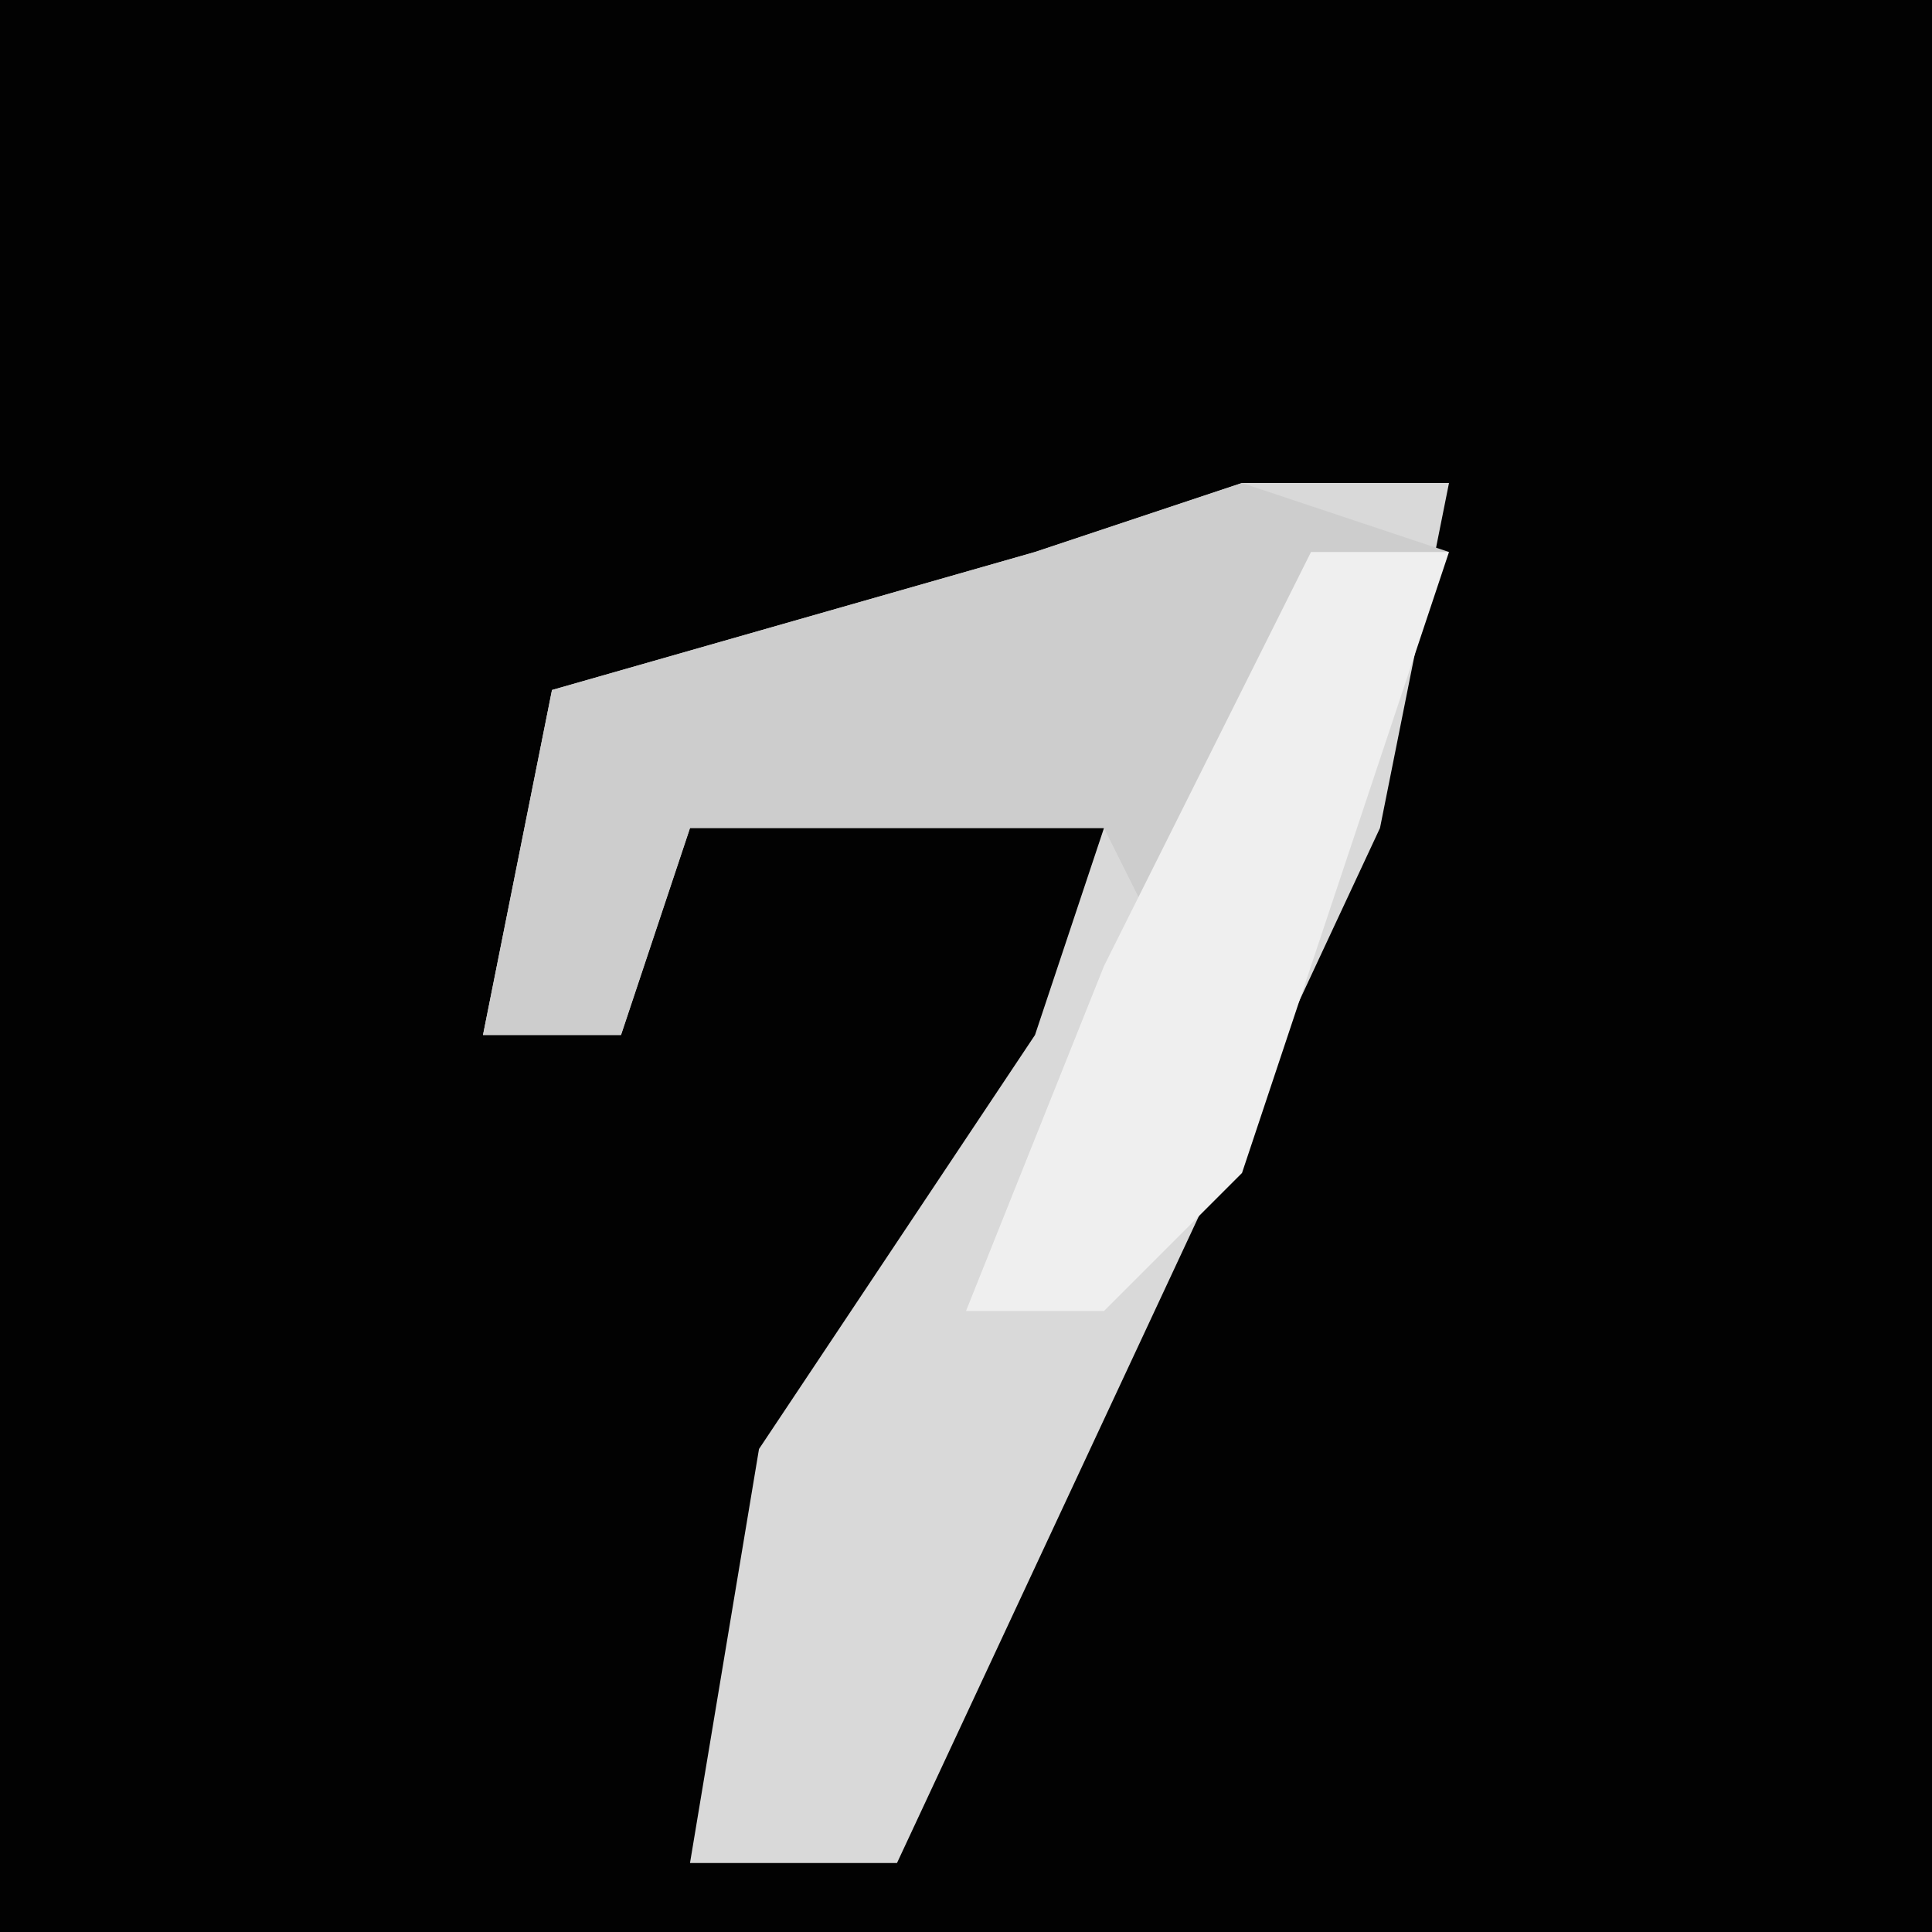 <?xml version="1.0" encoding="UTF-8"?>
<svg version="1.1" xmlns="http://www.w3.org/2000/svg" width="28" height="28">
<path d="M0,0 L28,0 L28,28 L0,28 Z " fill="#020202" transform="translate(0,0)"/>
<path d="M0,0 L3,0 L2,5 L-5,20 L-8,20 L-7,14 L-3,8 L-2,5 L-8,5 L-9,8 L-11,8 L-10,3 L-3,1 Z " fill="#D9D9D9" transform="translate(18,7)"/>
<path d="M0,0 L3,1 L1,2 L-1,7 L-2,5 L-8,5 L-9,8 L-11,8 L-10,3 L-3,1 Z " fill="#CDCDCD" transform="translate(18,7)"/>
<path d="M0,0 L2,0 L-1,9 L-3,11 L-5,11 L-3,6 Z M-6,11 Z " fill="#EFEFEF" transform="translate(19,8)"/>
</svg>

